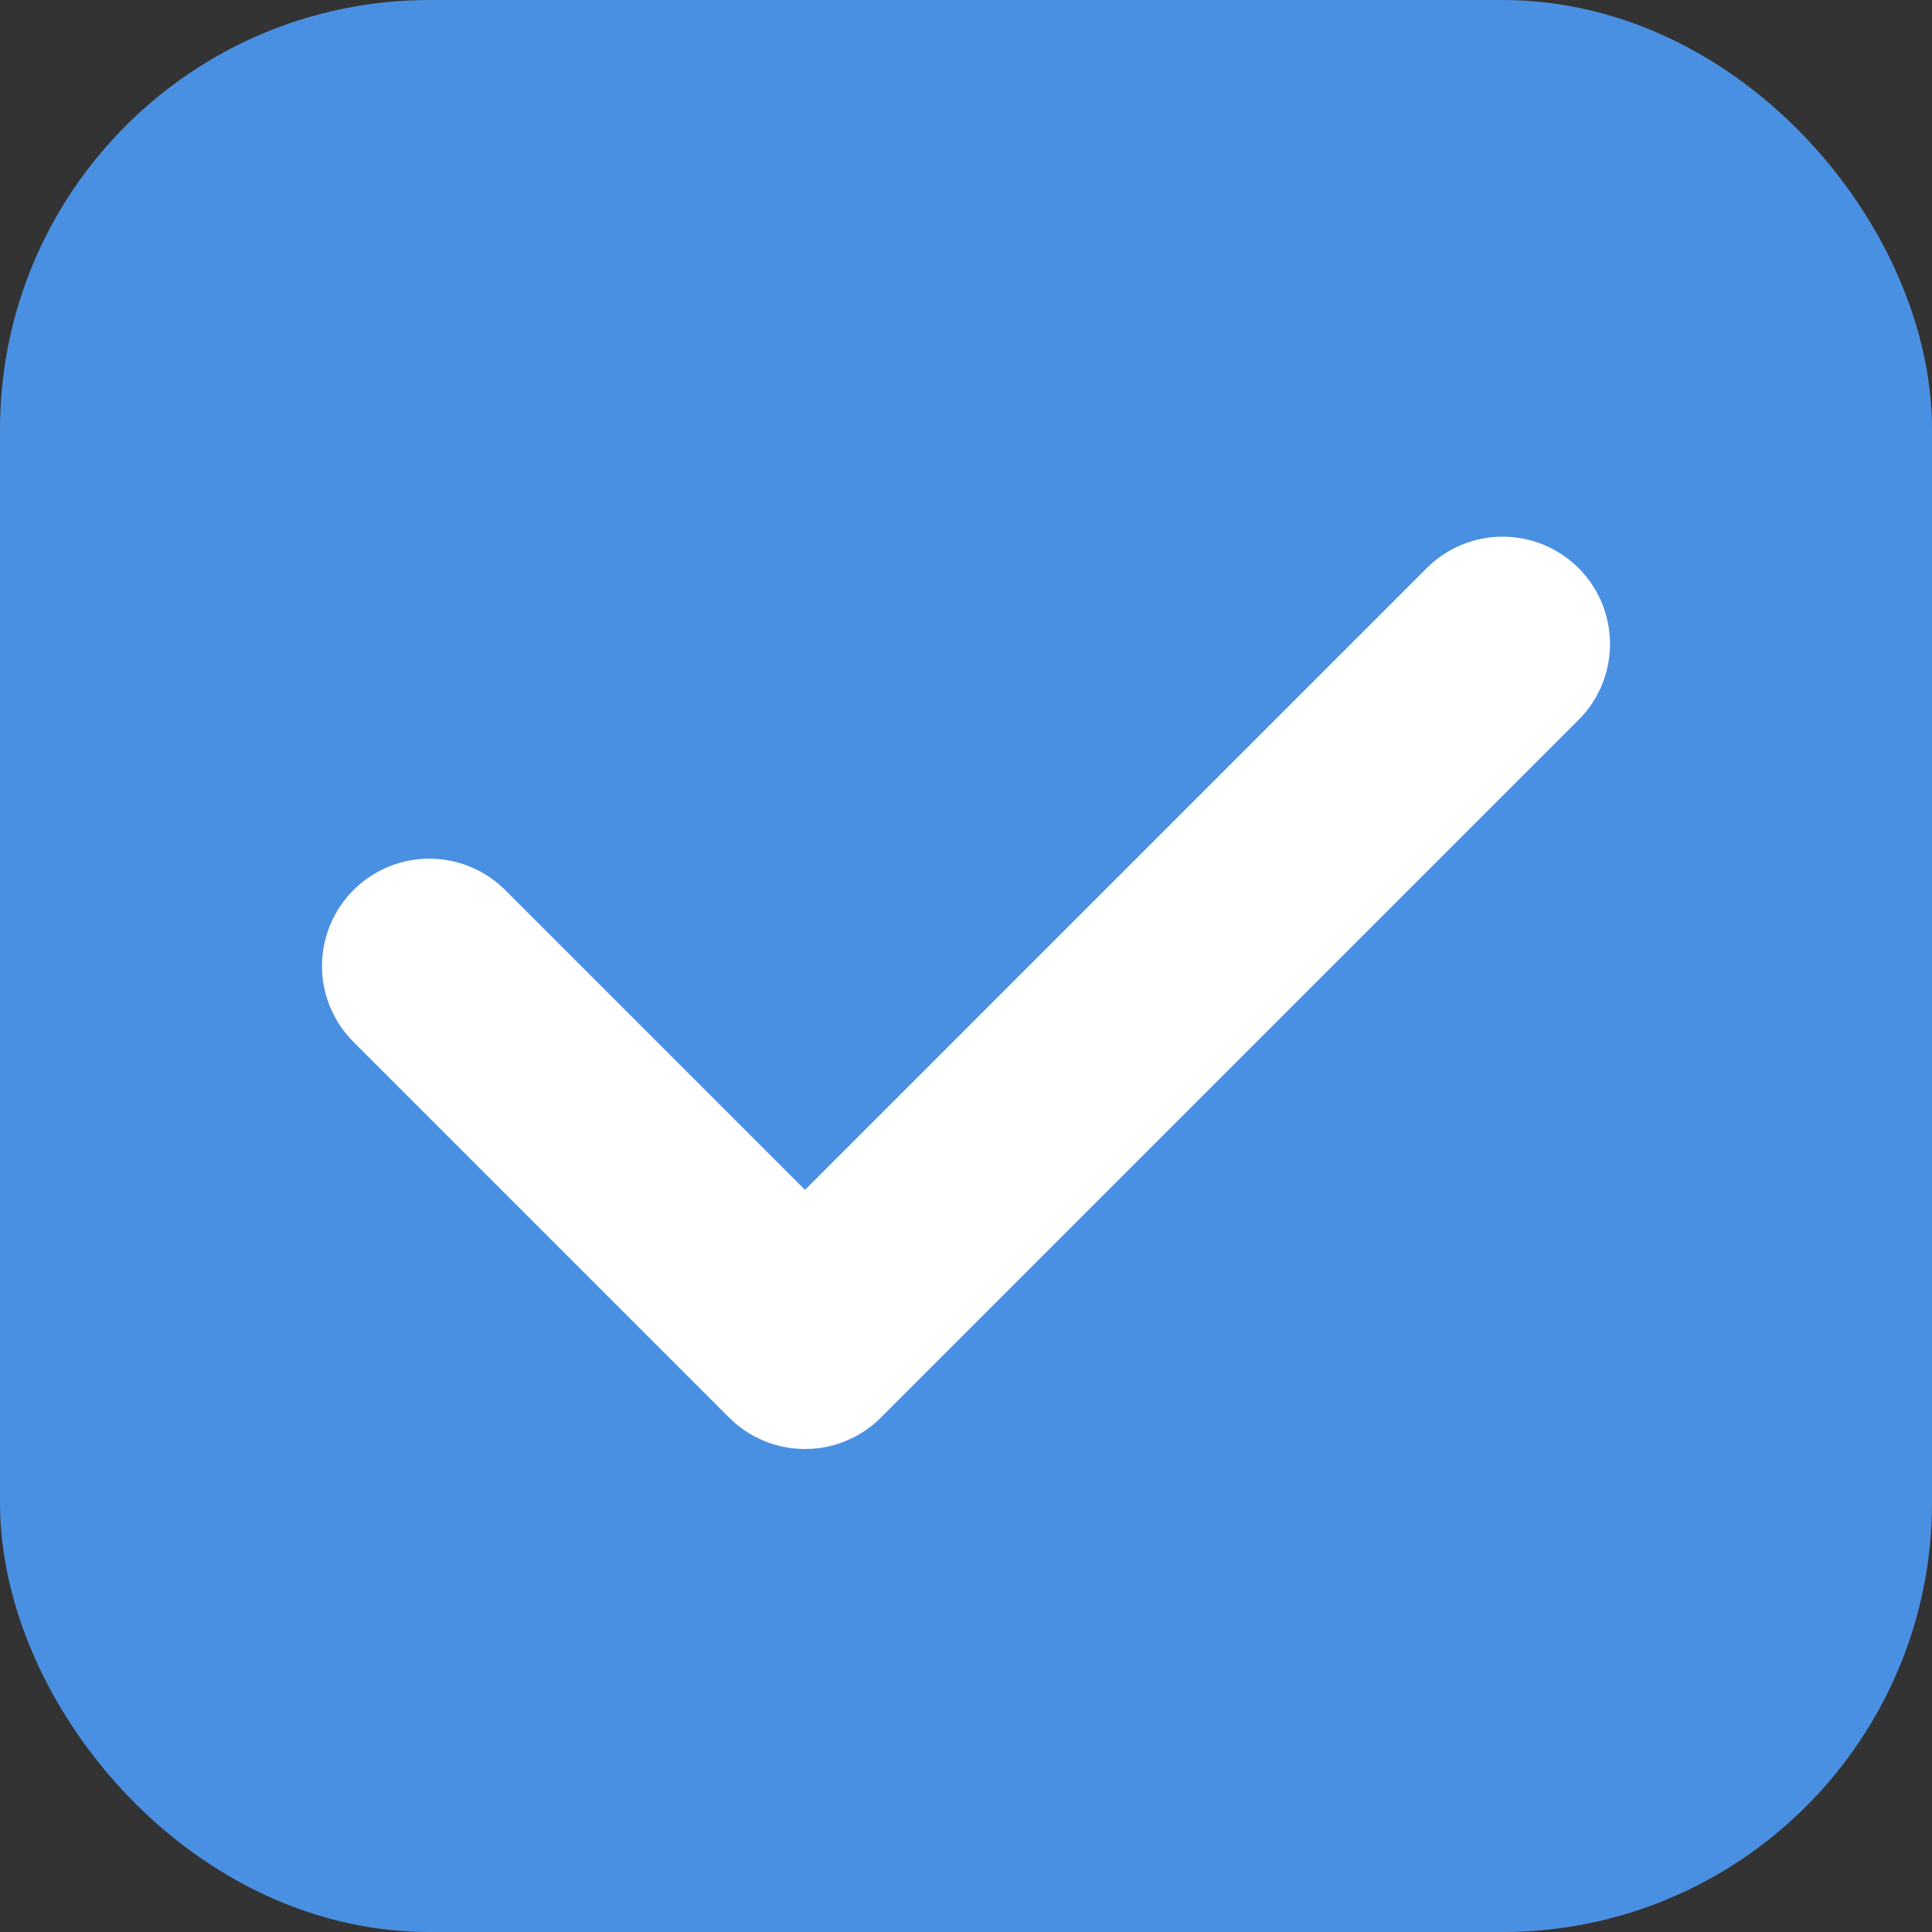 <?xml version="1.0" encoding="UTF-8"?>
<svg width="18" height="18" version="1.1" viewBox="0 0 18 18" xmlns="http://www.w3.org/2000/svg">
 <rect x="0" y="0" width="18" height="18" fill="#333333" stroke="none"/>
 <rect x="1" y="1" width="16" height="16" rx="3" fill="#4a90e2" stroke="#4a90e2" stroke-width="2"/>
 <path d="m4 9 3.5 3.5 6.5-6.5" fill="none" stroke="#fff" stroke-linecap="round" stroke-linejoin="round" stroke-width="2"/>
</svg> 